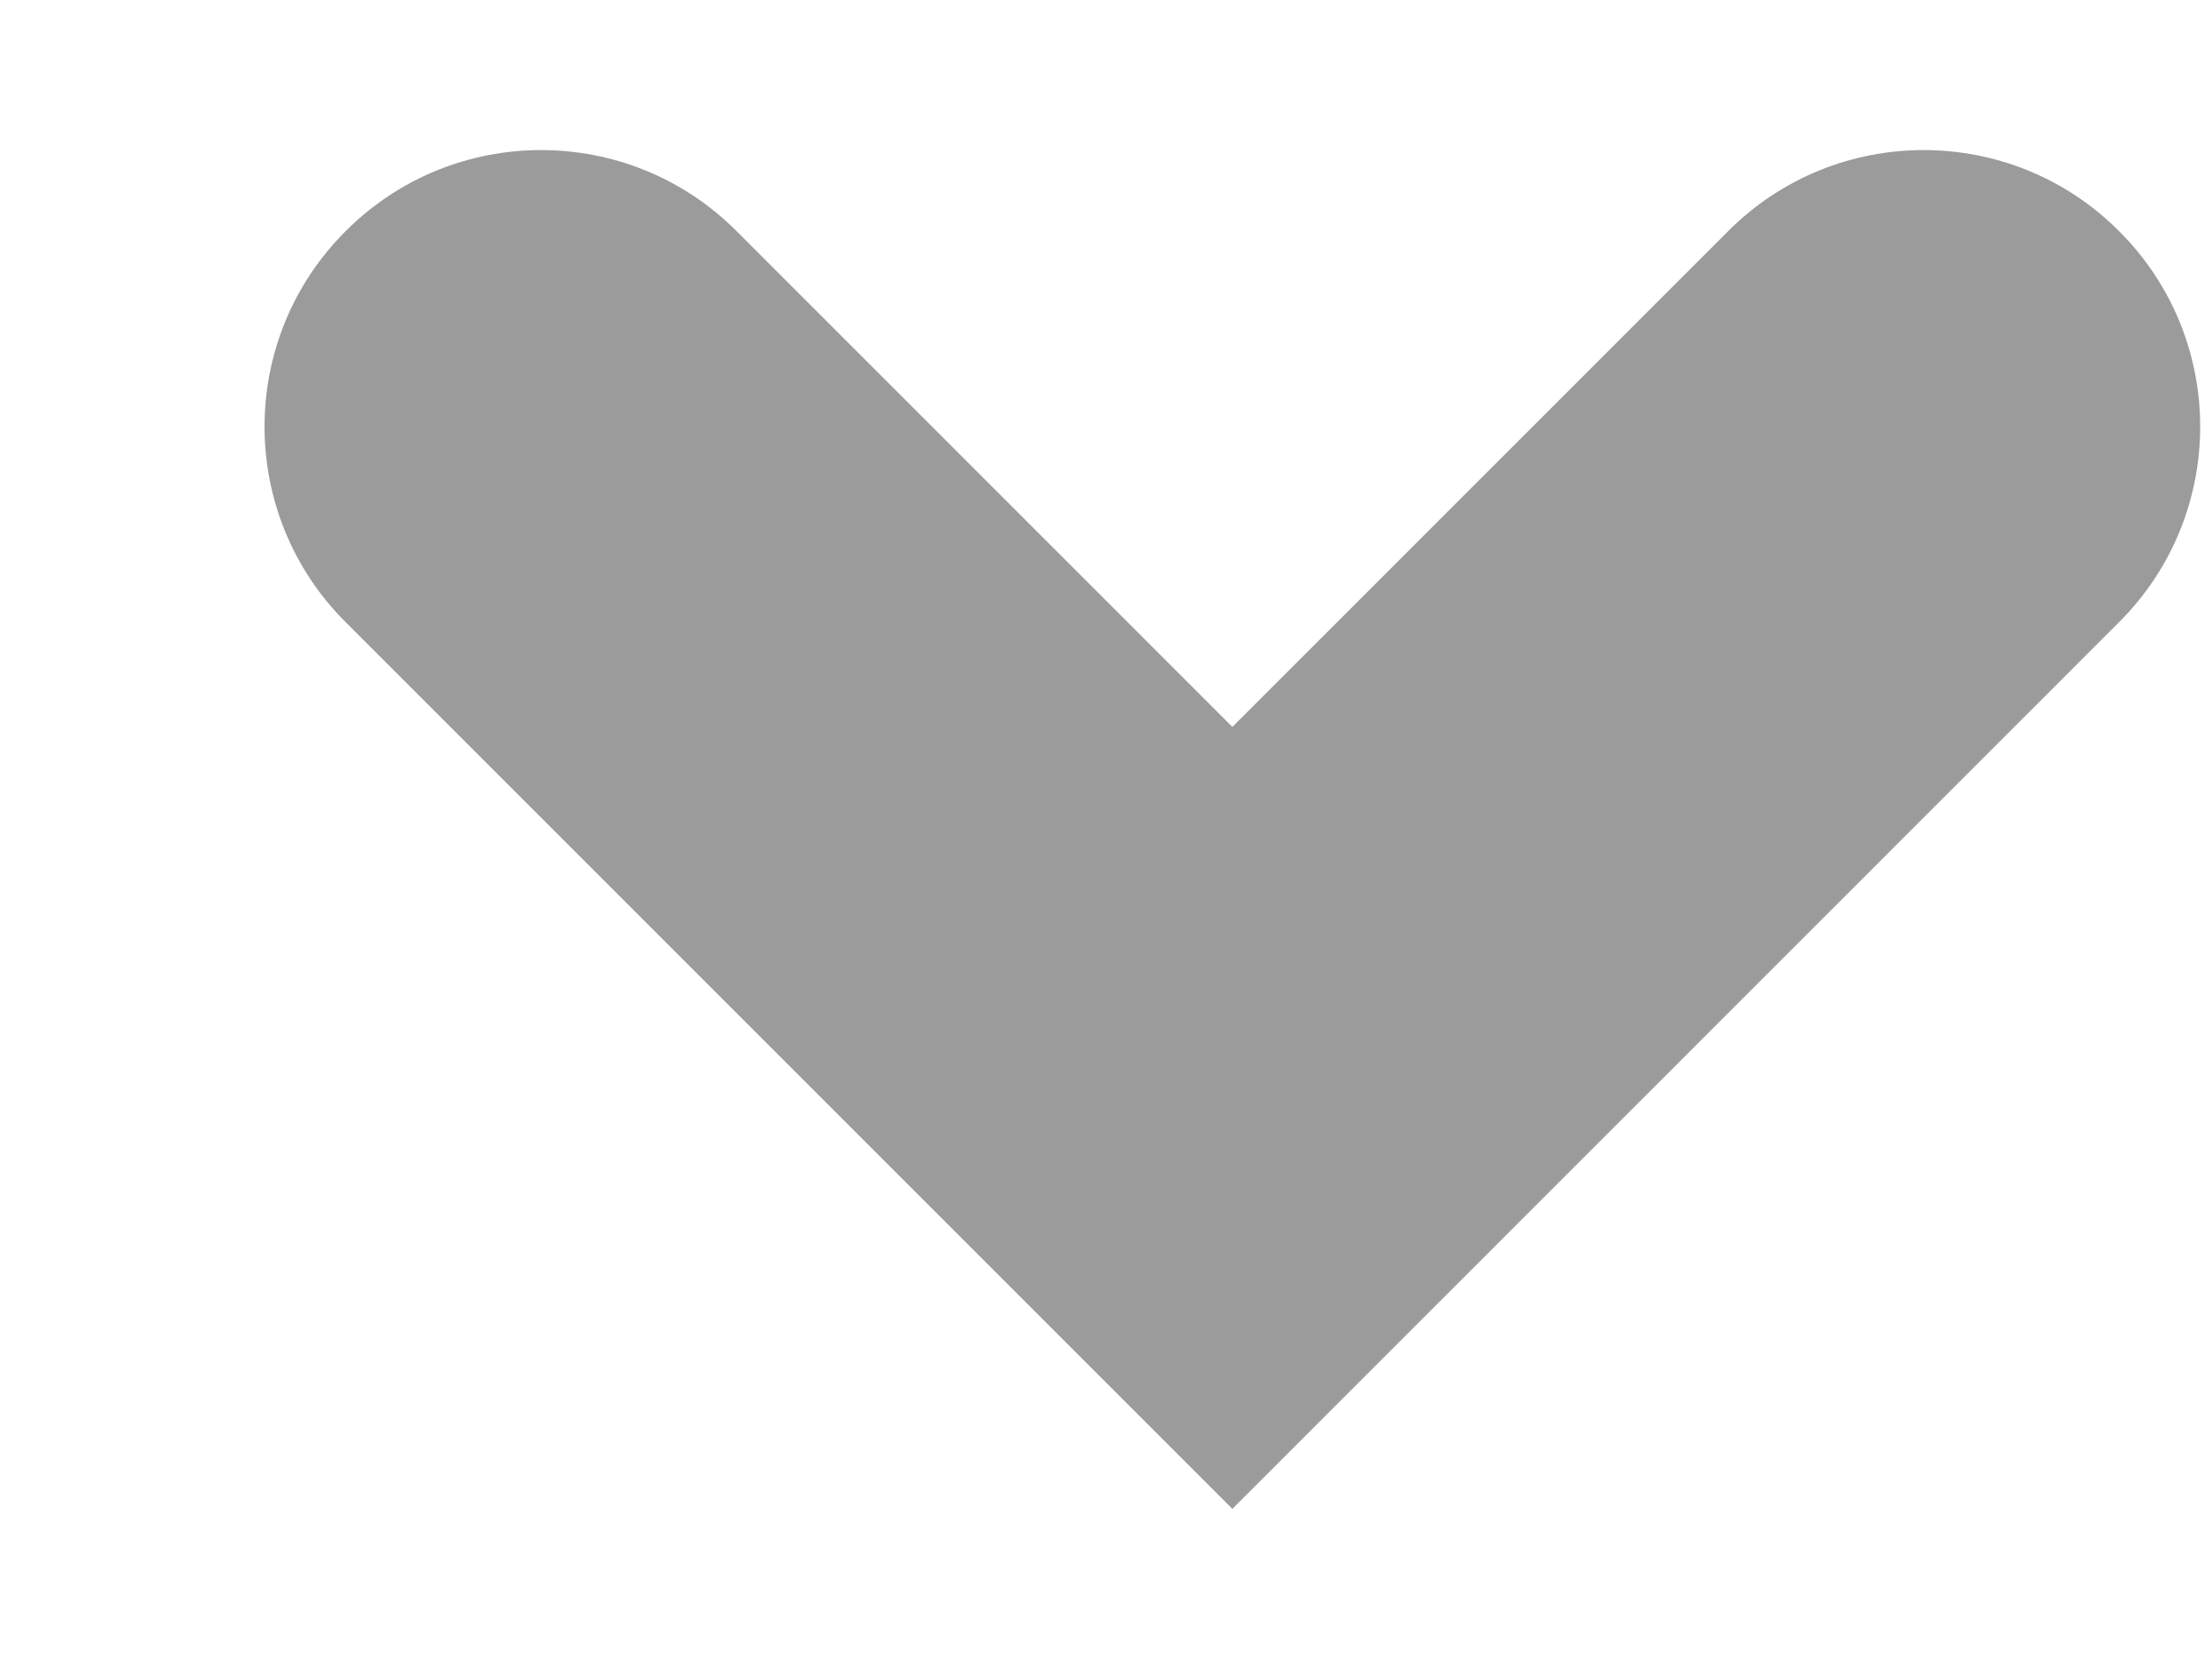 <svg width="8" height="6" viewBox="0 0 8 6" fill="none" xmlns="http://www.w3.org/2000/svg">
<g clip-path="url(#clip0_11_5190)">
<path fill-rule="evenodd" clip-rule="evenodd" d="M1.25 0.836C1.64 0.445 2.274 0.445 2.664 0.836L4.457 2.629L6.25 0.836C6.64 0.445 7.274 0.445 7.664 0.836C8.055 1.226 8.055 1.86 7.664 2.25L4.457 5.457L1.25 2.25C0.859 1.86 0.859 1.226 1.25 0.836Z" fill="#9B9B9B"/>
</g>
<defs>
<clipPath id="clip0_11_5190">
<rect width="8" height="6" fill="white"/>
</clipPath>
</defs>
</svg>
